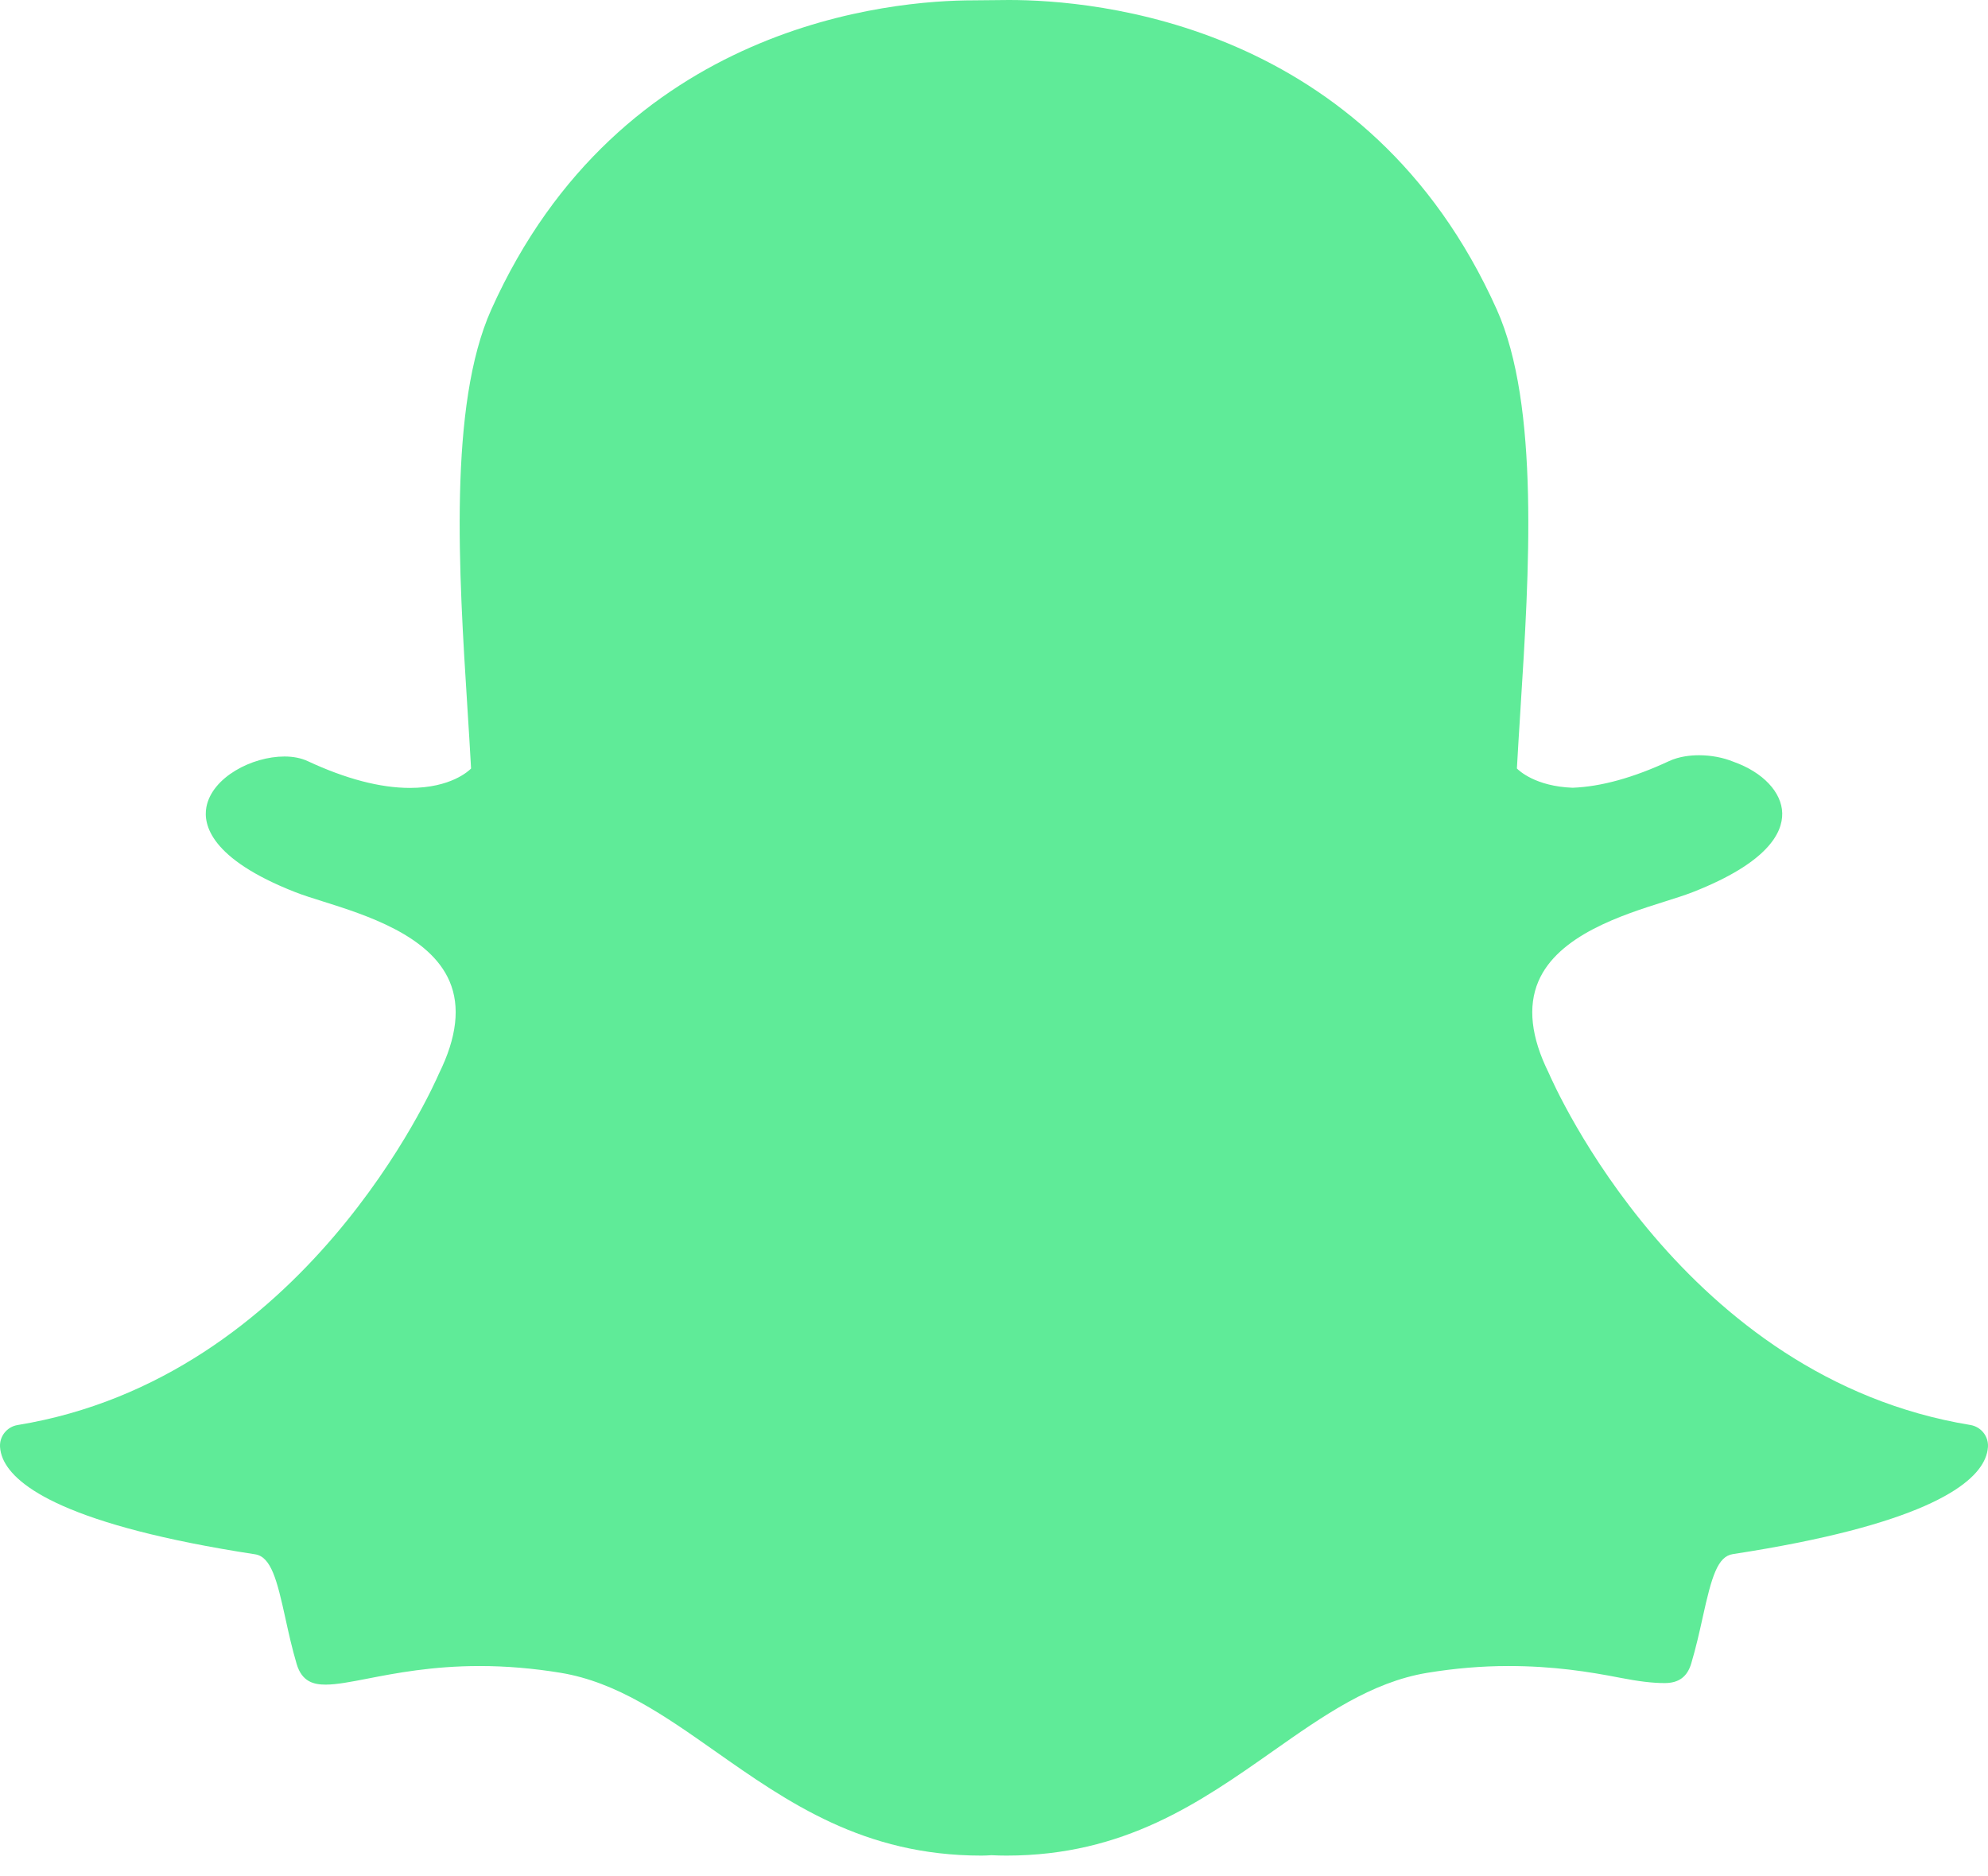 <?xml version="1.0" encoding="UTF-8"?>
<svg width="71px" height="67px" viewBox="0 0 71 67" version="1.1" xmlns="http://www.w3.org/2000/svg" xmlns:xlink="http://www.w3.org/1999/xlink">
    <!-- Generator: Sketch 52.6 (67491) - http://www.bohemiancoding.com/sketch -->
    <title>Item816</title>
    <desc>Created with Sketch.</desc>
    <g id="PROD" stroke="none" stroke-width="1" fill="none" fill-rule="evenodd">
        <g id="1_Desktop-/-HP-_2" transform="translate(-1246, -5252)" fill="#5FEB98">
            <g id="RS" transform="translate(0, 4743)">
                <g id="Group-4" transform="translate(360, 504)">
                    <path d="M921.406,71.253 C921.29,71.262 921.171,71.267 921.051,71.267 C916.845,71.267 914.145,69.369 911.534,67.534 C909.732,66.267 908.031,65.072 906.027,64.74 C905.048,64.579 904.075,64.497 903.134,64.497 C901.439,64.497 900.102,64.757 899.126,64.947 C898.533,65.062 898.022,65.161 897.633,65.161 C897.226,65.161 896.786,65.074 896.595,64.424 C896.428,63.861 896.308,63.315 896.192,62.788 C895.894,61.429 895.683,60.594 895.11,60.507 C888.439,59.482 886.53,58.085 886.104,57.094 C886.044,56.952 886.009,56.81 886.001,56.669 C885.98,56.289 886.251,55.952 886.629,55.891 C896.885,54.211 901.483,43.789 901.674,43.346 C902.318,42.045 902.441,40.947 902.057,40.047 C901.354,38.398 899.058,37.673 897.539,37.194 C897.167,37.077 896.815,36.967 896.537,36.857 C893.505,35.666 893.253,34.442 893.372,33.819 C893.575,32.756 895.003,32.016 896.157,32.016 C896.474,32.016 896.753,32.072 896.987,32.18 C898.351,32.816 899.58,33.138 900.641,33.138 C902.106,33.138 902.746,32.525 902.824,32.445 C902.787,31.755 902.741,31.034 902.694,30.29 C902.388,25.469 902.01,19.478 903.544,16.059 C908.141,5.809 917.89,5.012 920.768,5.012 C920.842,5.012 922.03,5 922.03,5 C925.086,4.999 934.856,5.797 939.456,16.053 C940.991,19.474 940.611,25.47 940.305,30.287 L940.292,30.497 C940.25,31.168 940.209,31.82 940.175,32.444 C940.248,32.518 940.836,33.082 942.165,33.132 C943.176,33.094 944.336,32.774 945.61,32.18 C945.983,32.007 946.398,31.971 946.68,31.971 C947.111,31.971 947.548,32.054 947.91,32.204 C948.962,32.576 949.637,33.294 949.651,34.044 C949.665,34.75 949.123,35.812 946.462,36.857 C946.187,36.965 945.834,37.076 945.461,37.194 C943.94,37.674 941.645,38.398 940.942,40.047 C940.558,40.947 940.681,42.044 941.308,43.309 C941.516,43.789 946.111,54.208 956.37,55.889 C956.749,55.952 957.02,56.287 956.999,56.669 C956.99,56.812 956.955,56.955 956.894,57.095 C956.471,58.08 954.563,59.475 947.889,60.5 C947.344,60.584 947.133,61.29 946.808,62.771 C946.689,63.31 946.569,63.84 946.404,64.397 C946.262,64.88 945.96,65.106 945.45,65.106 C945.014,65.106 944.511,65.043 943.874,64.919 C942.744,64.699 941.477,64.497 939.865,64.497 C938.924,64.497 937.951,64.579 936.972,64.74 C934.97,65.072 933.27,66.265 931.471,67.53 C928.855,69.369 926.155,71.267 921.948,71.267 C921.765,71.267 921.585,71.262 921.406,71.253 Z" id="Item816"></path>
                </g>
            </g>
        </g>
    </g>
</svg>